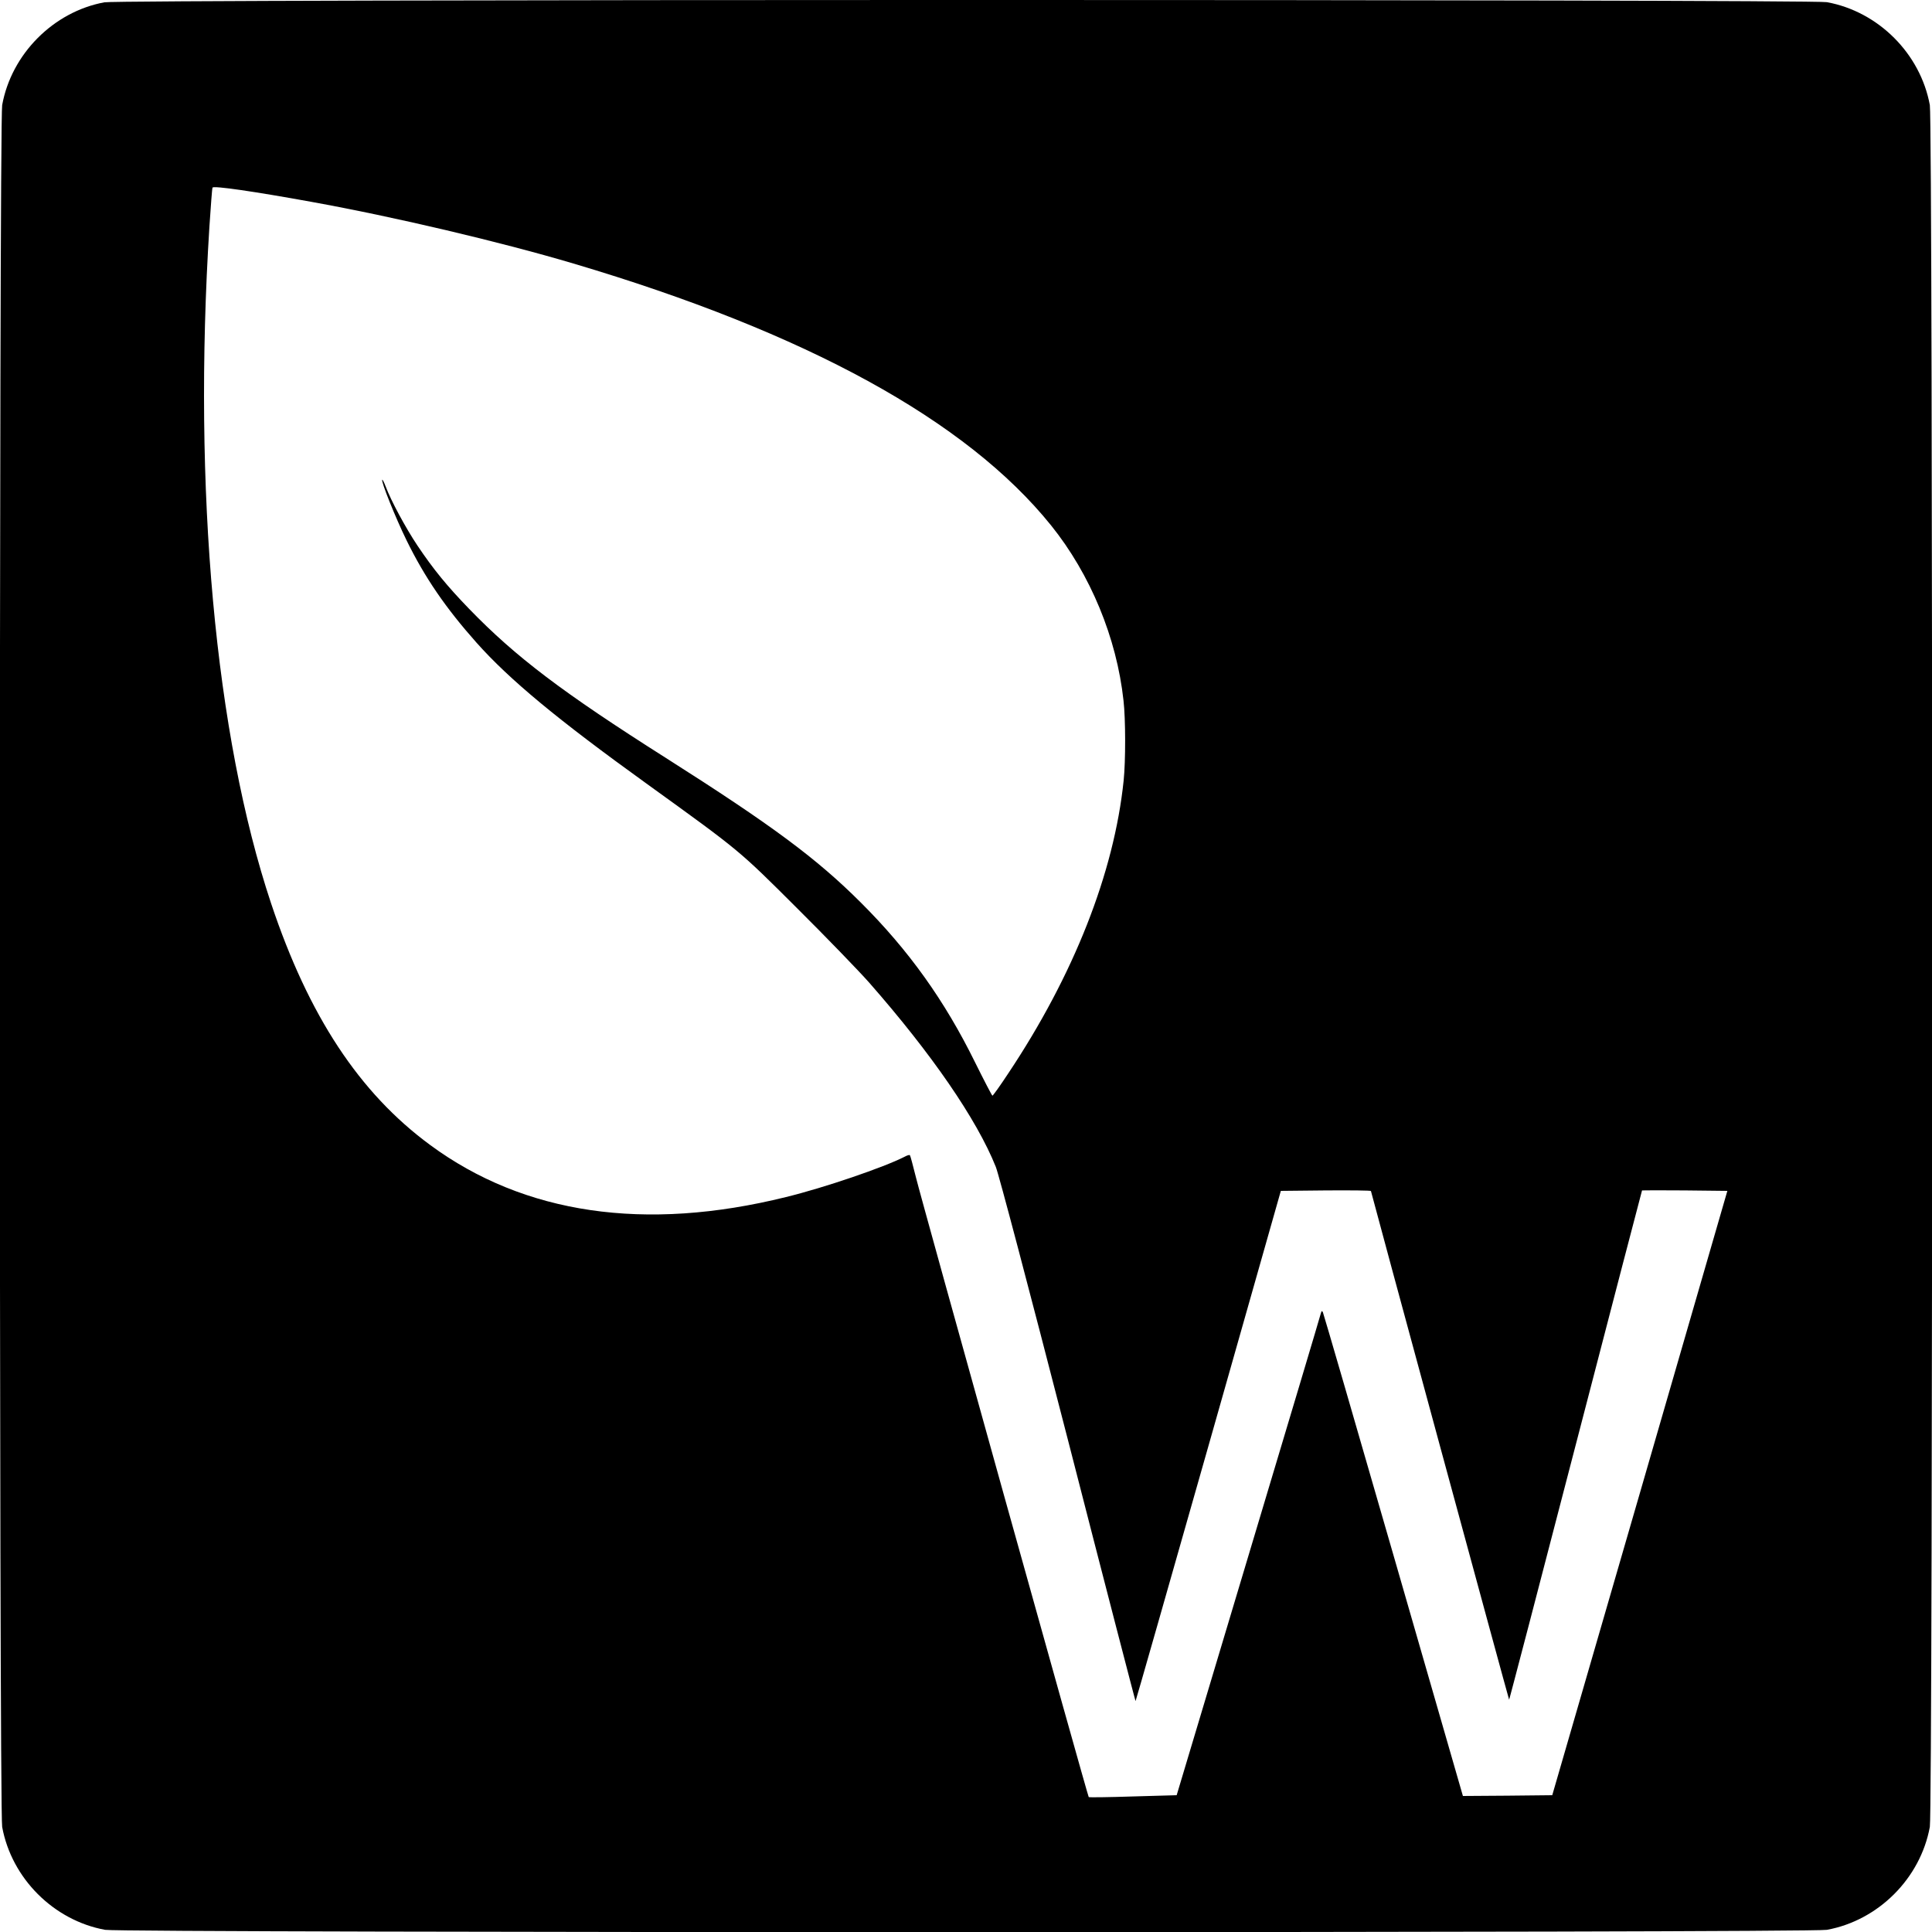<?xml version="1.0" standalone="no"?>
<!DOCTYPE svg PUBLIC "-//W3C//DTD SVG 20010904//EN"
 "http://www.w3.org/TR/2001/REC-SVG-20010904/DTD/svg10.dtd">
<svg version="1.0" xmlns="http://www.w3.org/2000/svg"
 width="1250pt" height="1250pt" viewBox="0 0 1250 1250"
 preserveAspectRatio="xMidYMid meet">
<g transform="translate(0,1250) scale(0.1,-0.1)"
fill="#000000" stroke="none">
<path d="M675 12485 c-329 -61 -601 -334 -661 -665 -20 -112 -20 -11028 0
-11140 61 -333 333 -605 666 -666 112 -20 11028 -20 11140 0 333 61 605 333
666 666 20 112 20 11028 0 11140 -61 333 -333 605 -666 666 -109 19 -11039 19
-11145 -1z m1340 -1291 c537 -97 1223 -259 1695 -399 1507 -447 2544 -1015
3091 -1695 254 -316 424 -727 468 -1132 14 -121 14 -392 1 -518 -62 -598 -323
-1260 -748 -1897 -52 -79 -98 -143 -101 -142 -3 0 -54 98 -113 217 -196 398
-428 723 -738 1032 -286 286 -578 502 -1260 935 -672 426 -974 655 -1275 966
-143 148 -230 254 -334 409 -77 115 -172 292 -206 383 -10 26 -20 46 -22 43
-9 -9 85 -244 157 -391 118 -241 253 -438 453 -663 214 -240 521 -495 1107
-917 600 -433 589 -424 965 -799 189 -188 399 -405 469 -484 403 -459 696
-884 819 -1192 20 -51 206 -755 468 -1772 238 -928 435 -1686 436 -1684 2 1
214 745 472 1652 l468 1649 292 3 c160 1 291 0 291 -4 0 -7 891 -3288 894
-3291 1 -2 195 739 430 1645 235 906 429 1648 430 1650 2 1 127 1 278 0 l274
-3 -566 -1955 -567 -1955 -289 -3 -289 -2 -449 1557 c-247 857 -453 1565 -457
1573 -6 11 -9 9 -14 -10 -3 -14 -214 -720 -469 -1570 l-463 -1545 -282 -8
c-156 -5 -285 -7 -287 -4 -7 7 -1084 3869 -1118 4010 -19 76 -36 140 -39 143
-3 3 -18 -1 -34 -10 -133 -68 -518 -200 -768 -261 -912 -226 -1694 -111 -2302
337 -458 337 -786 835 -1029 1563 -362 1086 -507 2675 -399 4380 9 132 17 245
20 251 4 14 271 -25 640 -92z"/>
</g>
</svg>
